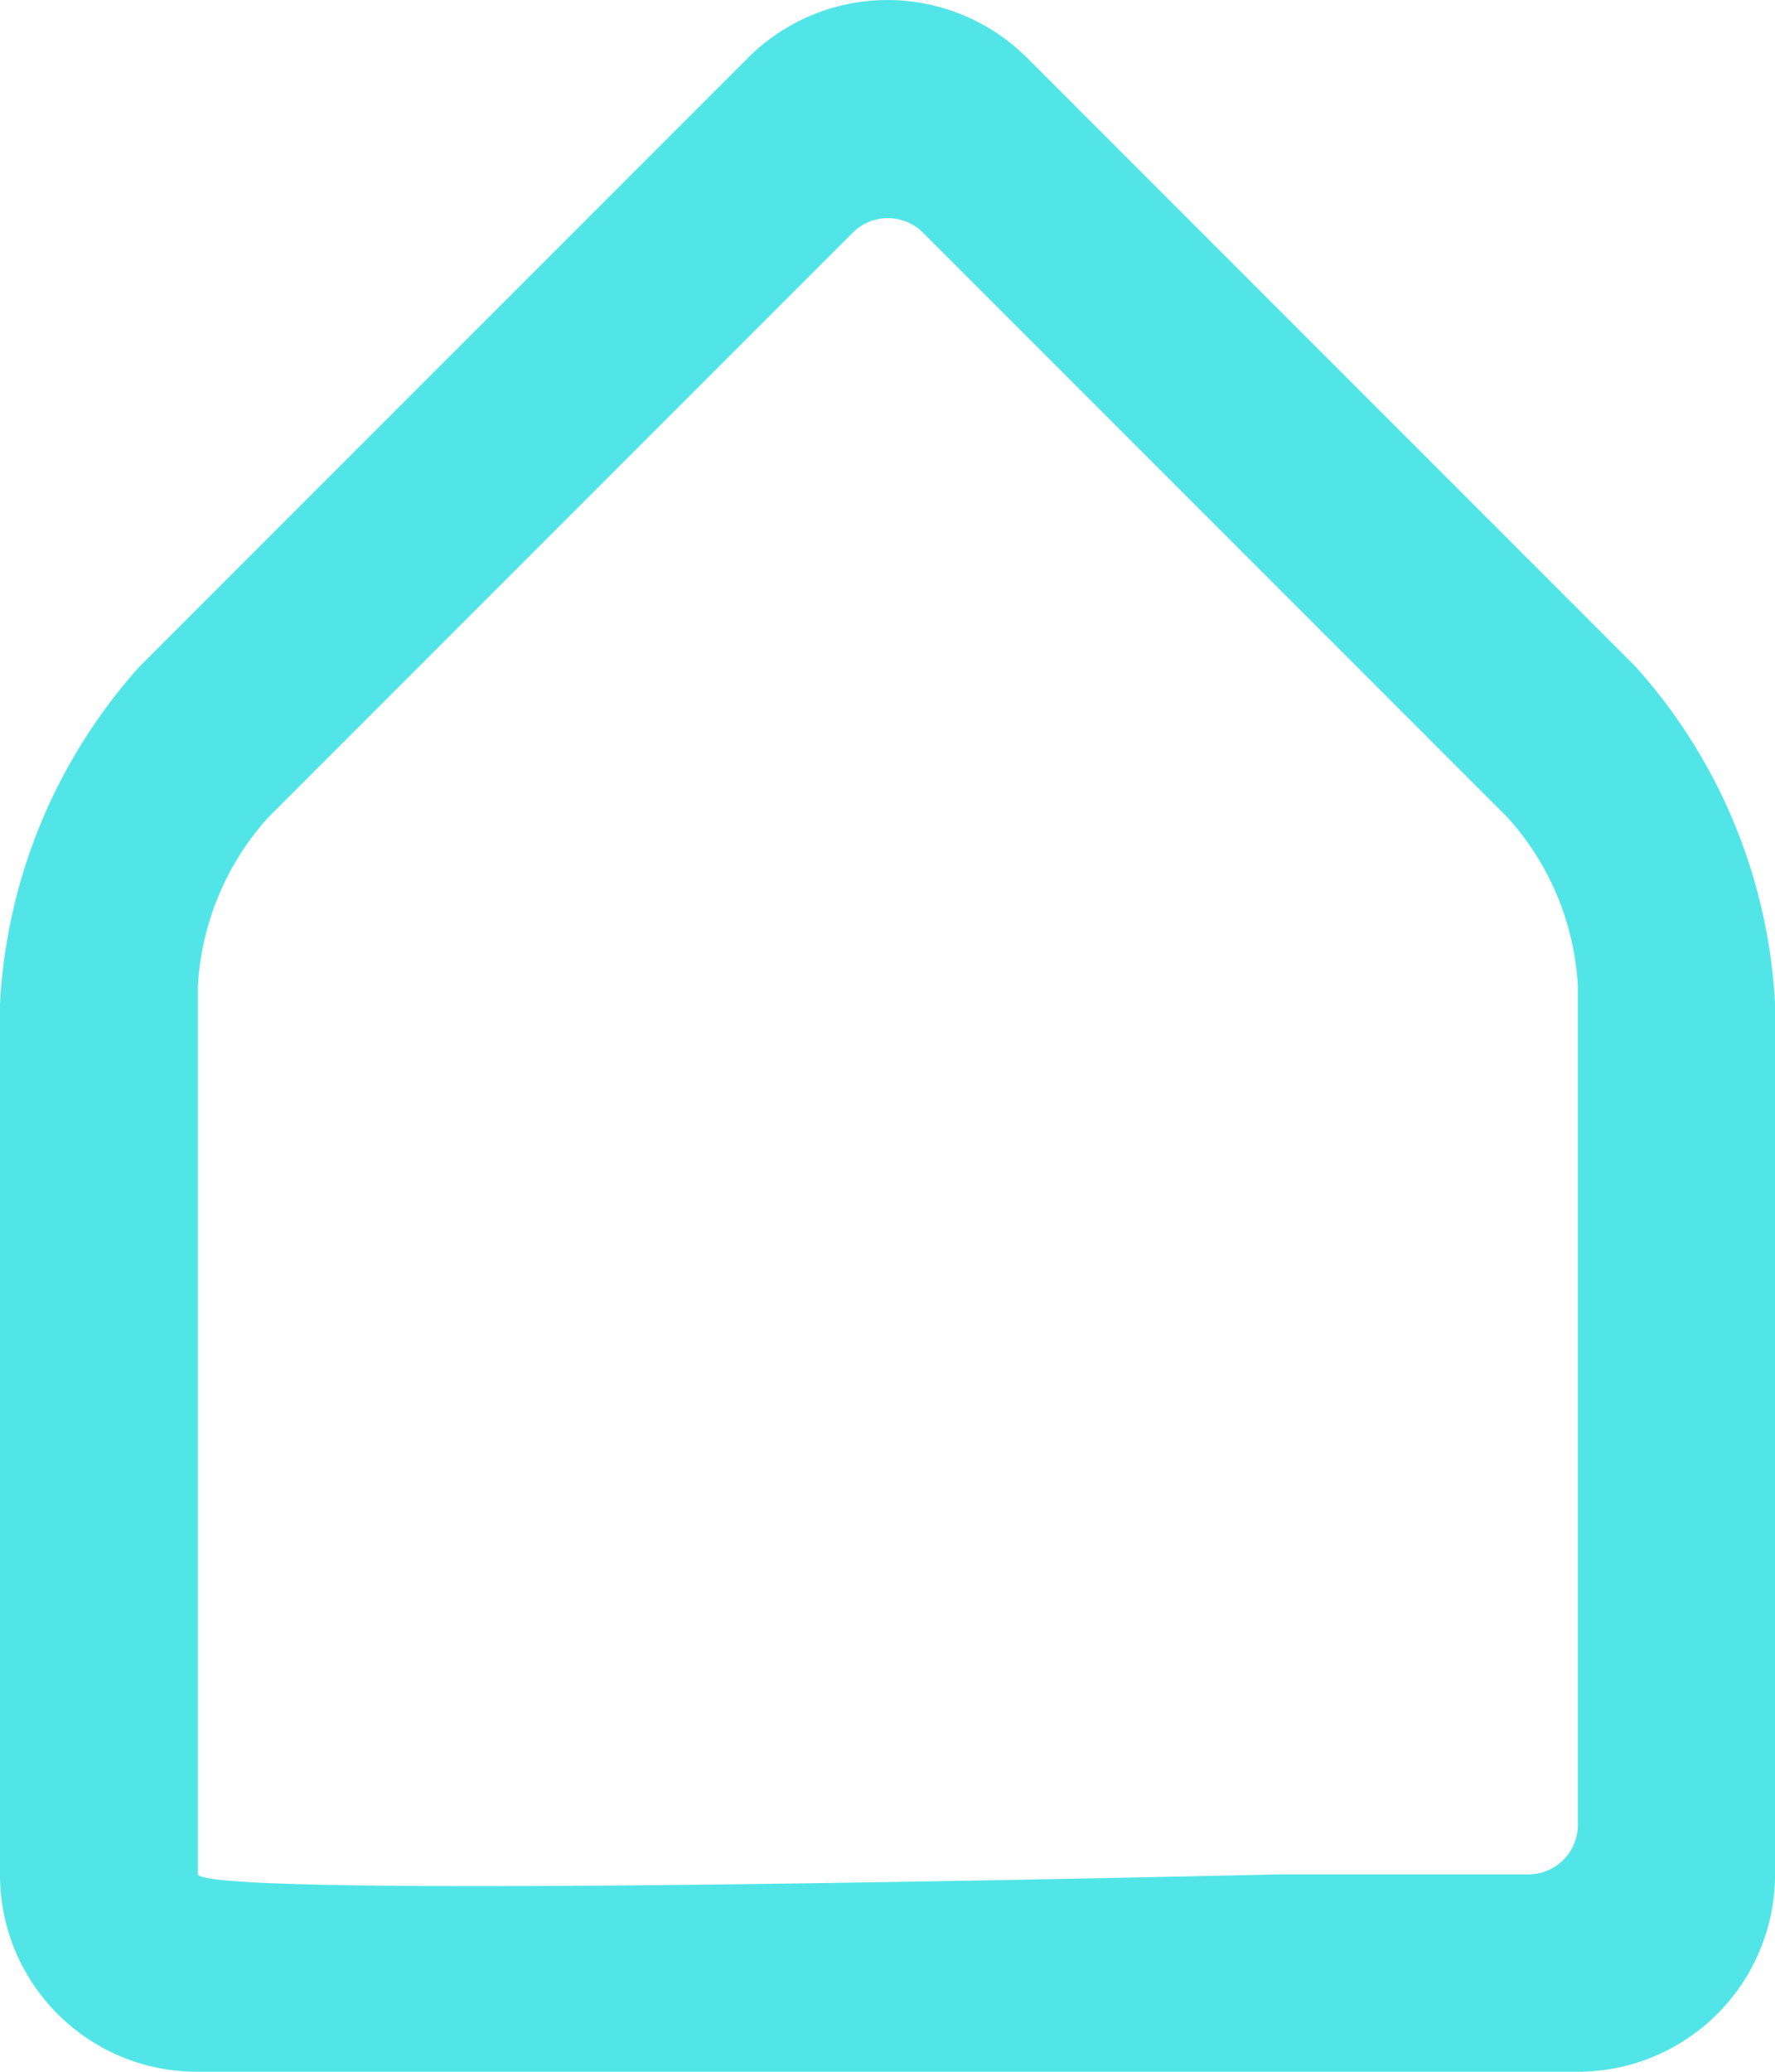 <svg xmlns="http://www.w3.org/2000/svg" width="16.693" height="19.475" viewBox="0 0 16.693 19.475"><g transform="translate(0 0)"><path d="M44.058,46.621h2.316a.466.466,0,0,0,.465-.46V38.27a2.573,2.573,0,0,0-.658-1.581l-5.5-5.5a.468.468,0,0,0-.662,0l-5.5,5.5a2.577,2.577,0,0,0-.658,1.581l0,8.347C33.85,46.871,43.8,46.621,44.058,46.621ZM33.85,48.476A1.851,1.851,0,0,1,32,46.617V38.438a5.147,5.147,0,0,1,1.313-3.172l5.72-5.72a1.856,1.856,0,0,1,2.627,0l5.72,5.72a5.138,5.138,0,0,1,1.313,3.172v8.179a1.854,1.854,0,0,1-1.85,1.859Z" transform="translate(-32 -29.001)" fill="#52e5e7"/></g></svg>